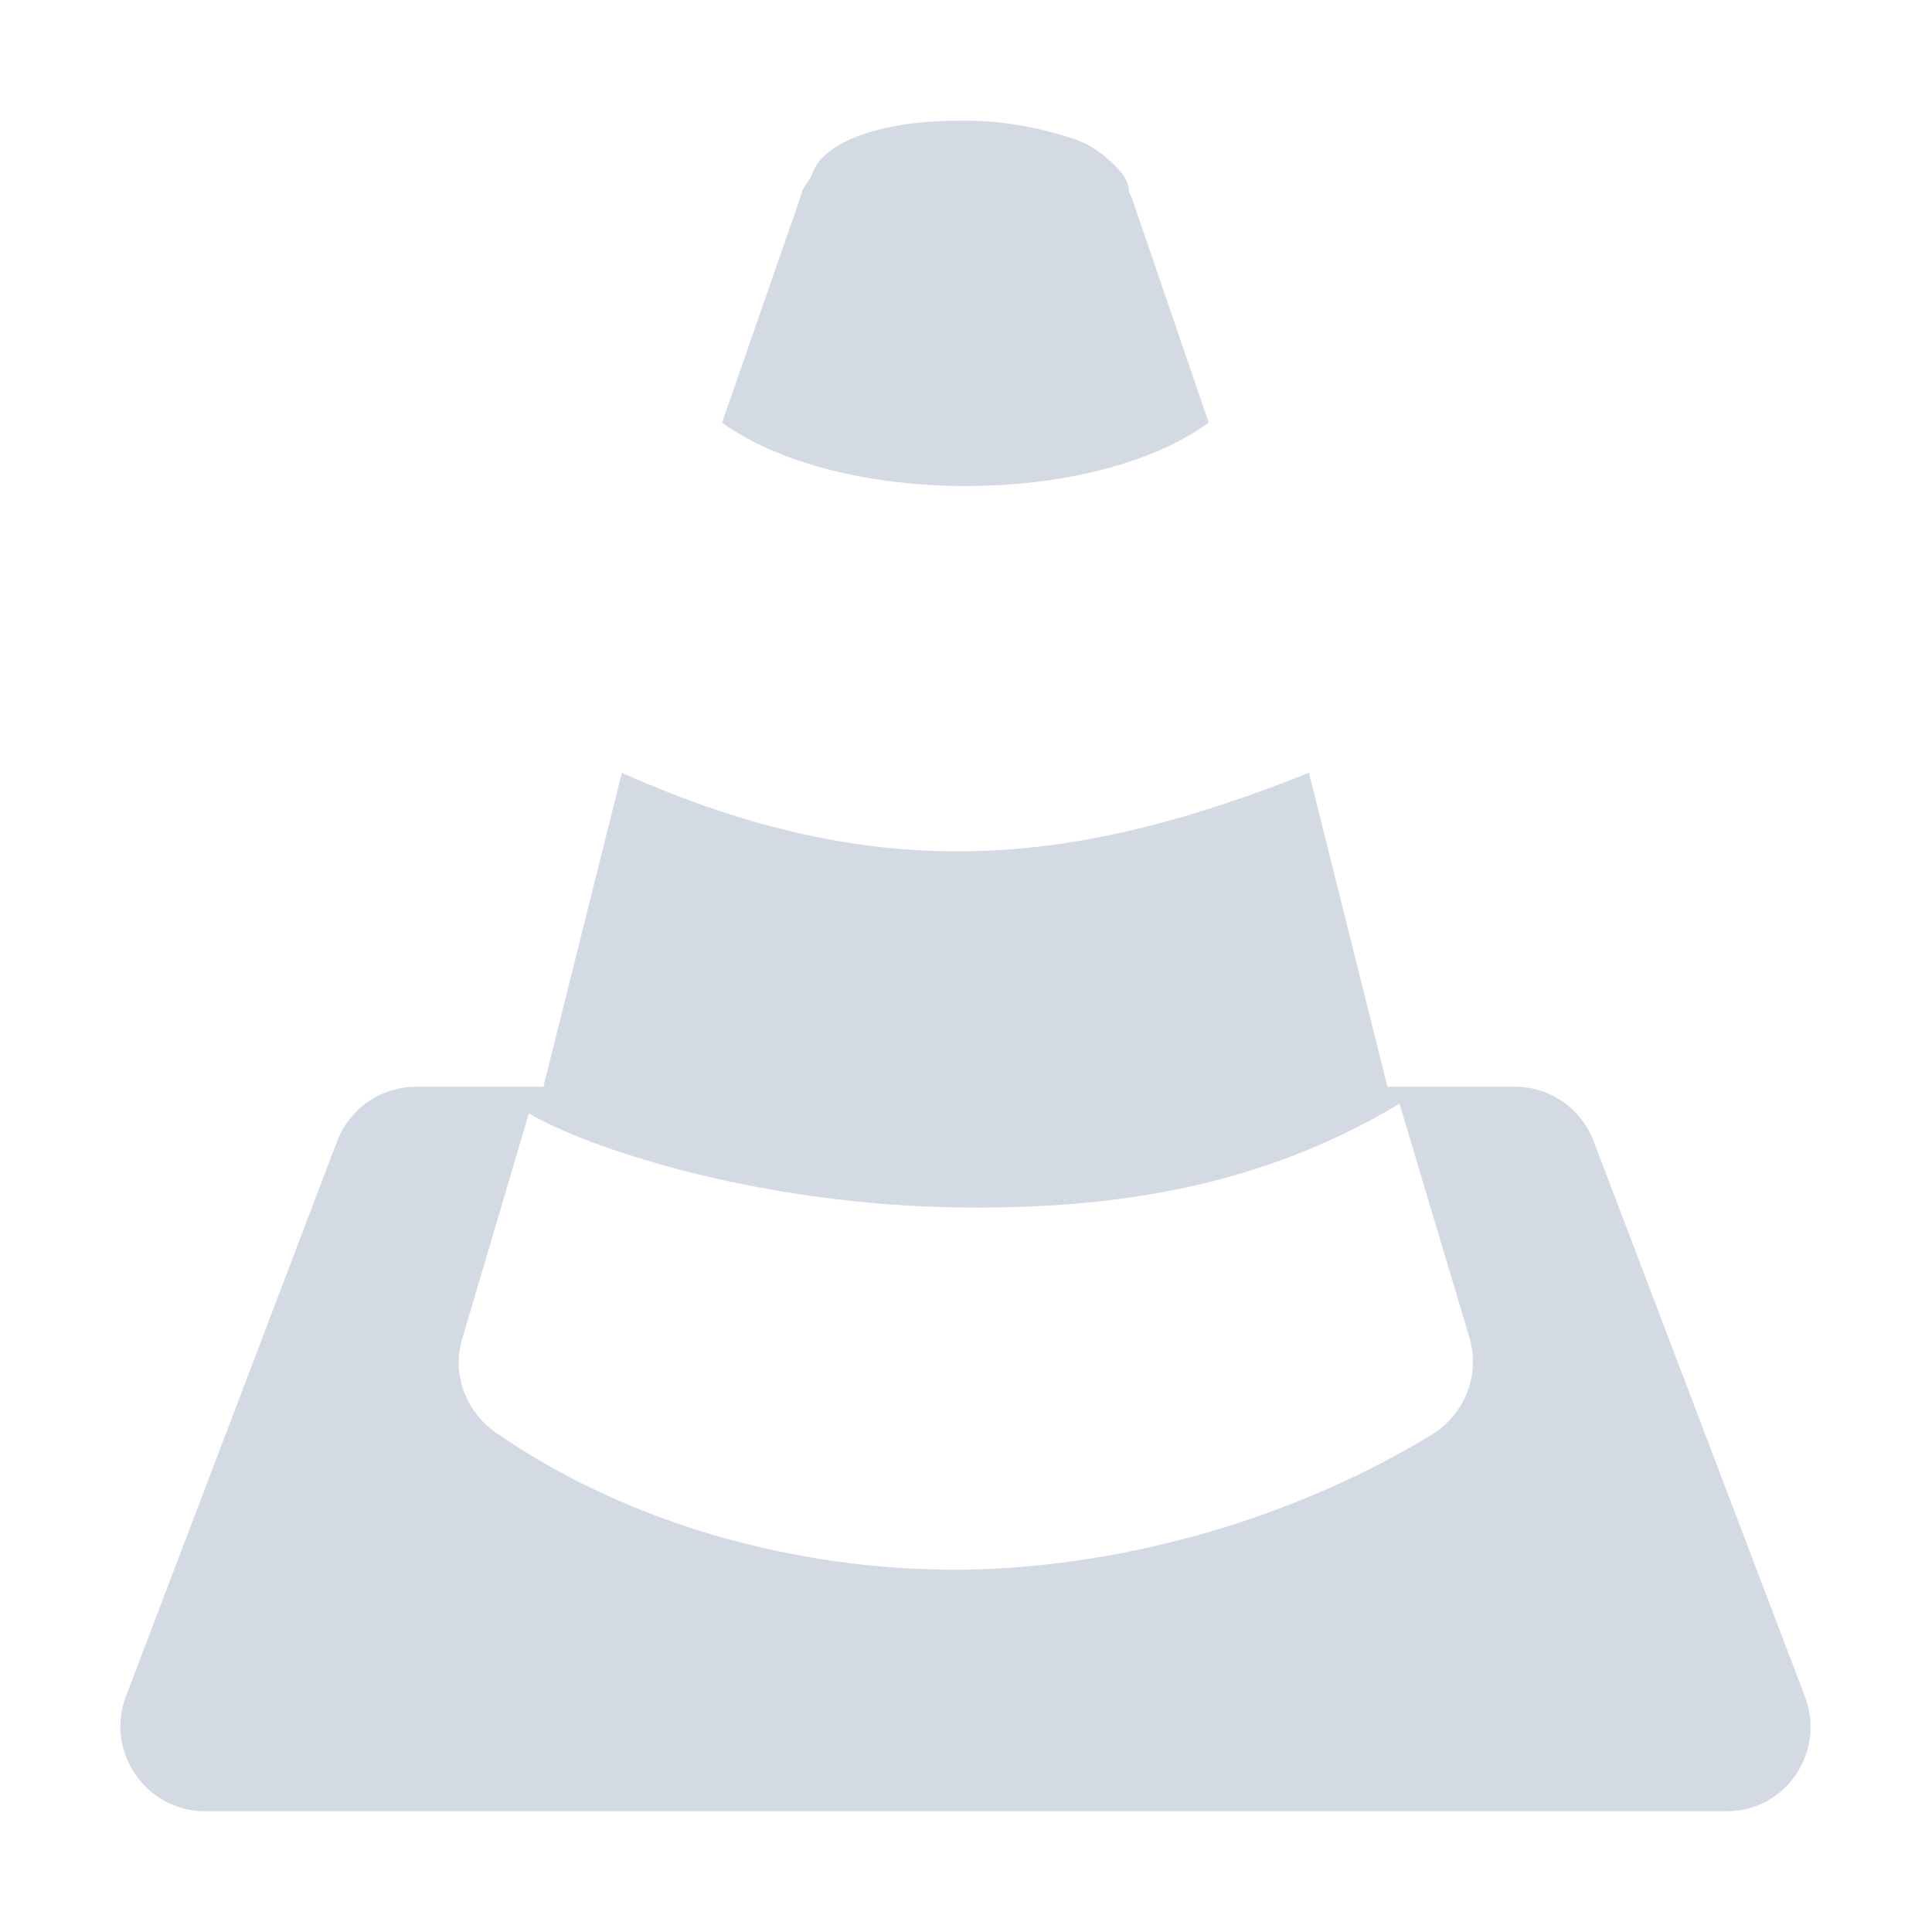 <svg height="16" width="16" xmlns="http://www.w3.org/2000/svg"><path d="m7.96 1h-.02c-.68 0-1.15.19-1.22.46-.03.05-.08.1-.09.17l-.65 1.87c.97.7 3.07.7 4.03 0l-.64-1.87c-.01-.02-.02-.03-.02-.04 0-.09-.06-.17-.14-.24-.08-.08-.18-.15-.29-.19-.29-.1-.6-.16-.92-.16zm-2.81 5.4-.65 2.6h-1.05c-.29 0-.54.17-.65.43l-1.75 4.6c-.19.46.15.97.65.97h12.6c.5 0 .83-.51.64-.97l-1.75-4.6c-.11-.26-.36-.43-.64-.43h-1.06l-.65-2.6c-1.93.77-3.54.96-5.69 0zm6.44 2.74.58 1.94c.09.31-.04.63-.31.8-1.1.67-2.5 1.1-3.89 1.12-1.39.01-2.79-.39-3.87-1.14-.25-.18-.36-.49-.27-.78l.55-1.86c.453.272 1.879.765 3.609.78 1.132.01 2.395-.132 3.601-.86z" fill="#d3dae3" fill-rule="evenodd"/></svg>